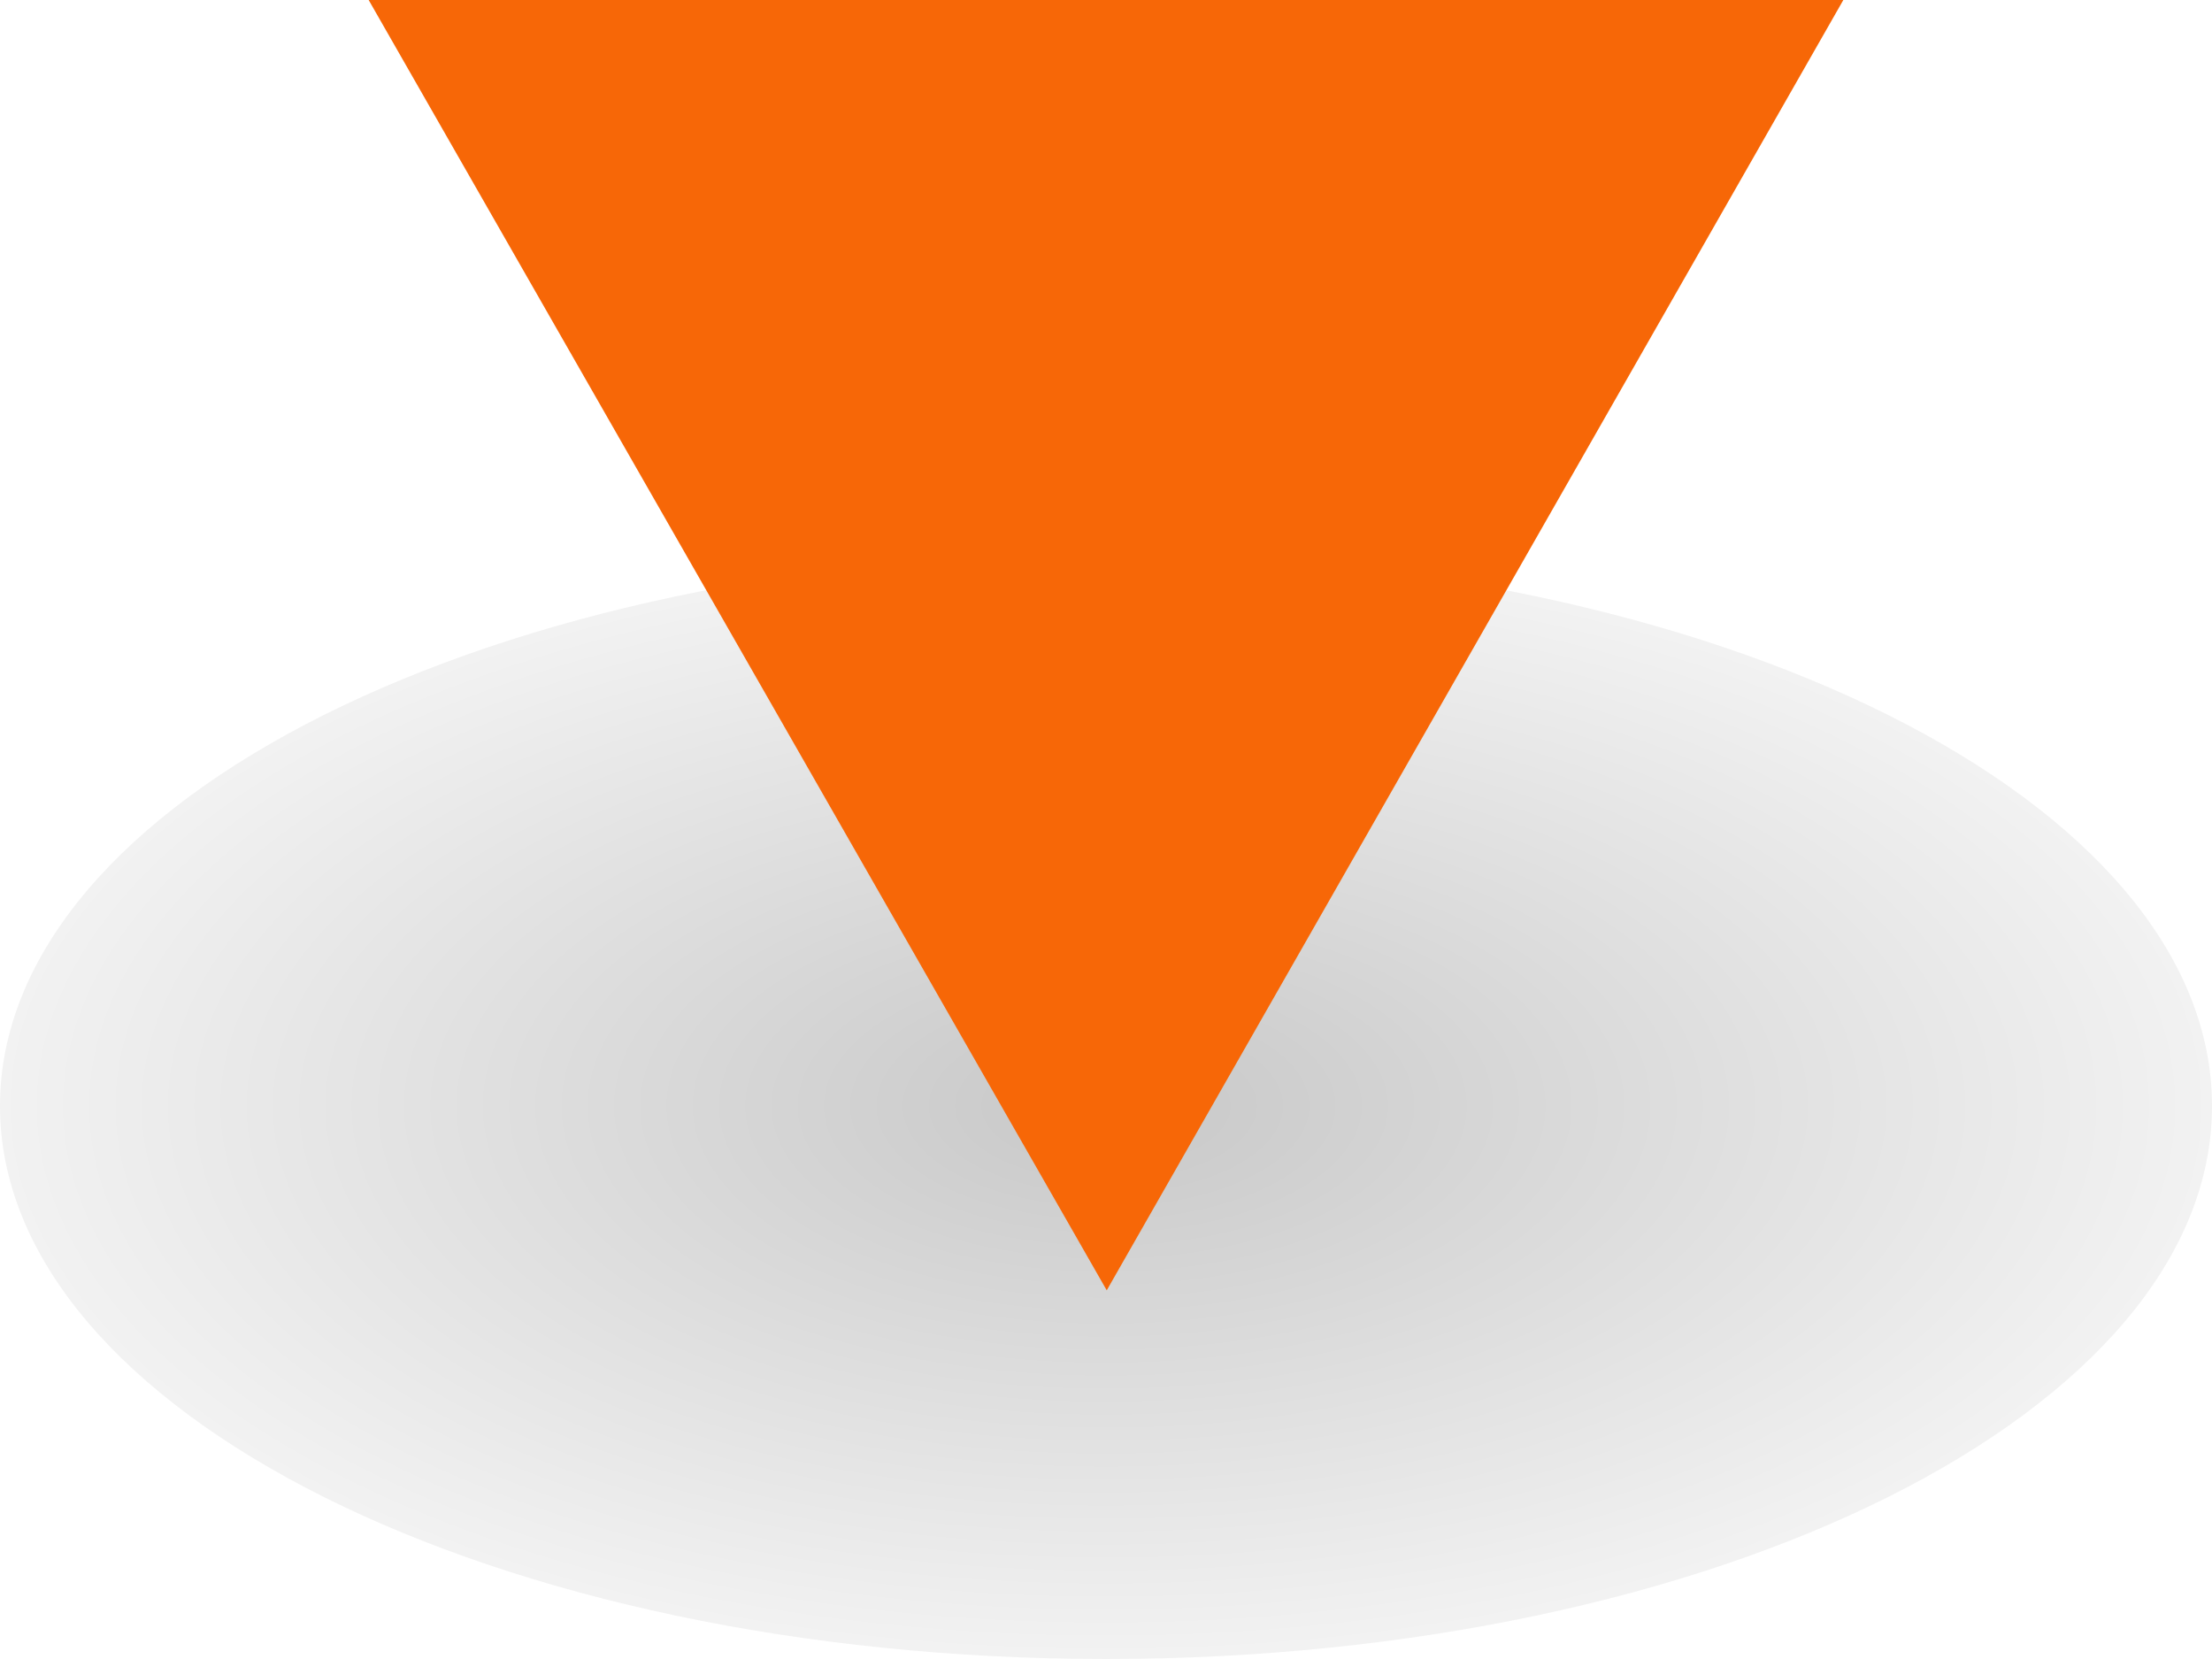 <svg width="12" height="9" viewBox="0 0 12 9" fill="none" xmlns="http://www.w3.org/2000/svg">
<path d="M6 9C9.314 9 12 7.657 12 6C12 4.343 9.314 3 6 3C2.686 3 0 4.343 0 6C0 7.657 2.686 9 6 9Z" fill="url(#paint0_radial_4757_31278)"/>
<path d="M6.004 7L2 0H10L6.004 7Z" fill="#F76707"/>
<defs>
<radialGradient id="paint0_radial_4757_31278" cx="0" cy="0" r="1" gradientUnits="userSpaceOnUse" gradientTransform="translate(6 6) scale(6 3)">
<stop offset="0.1" stop-opacity="0.2"/>
<stop offset="1" stop-opacity="0.05"/>
</radialGradient>
</defs>
</svg>

